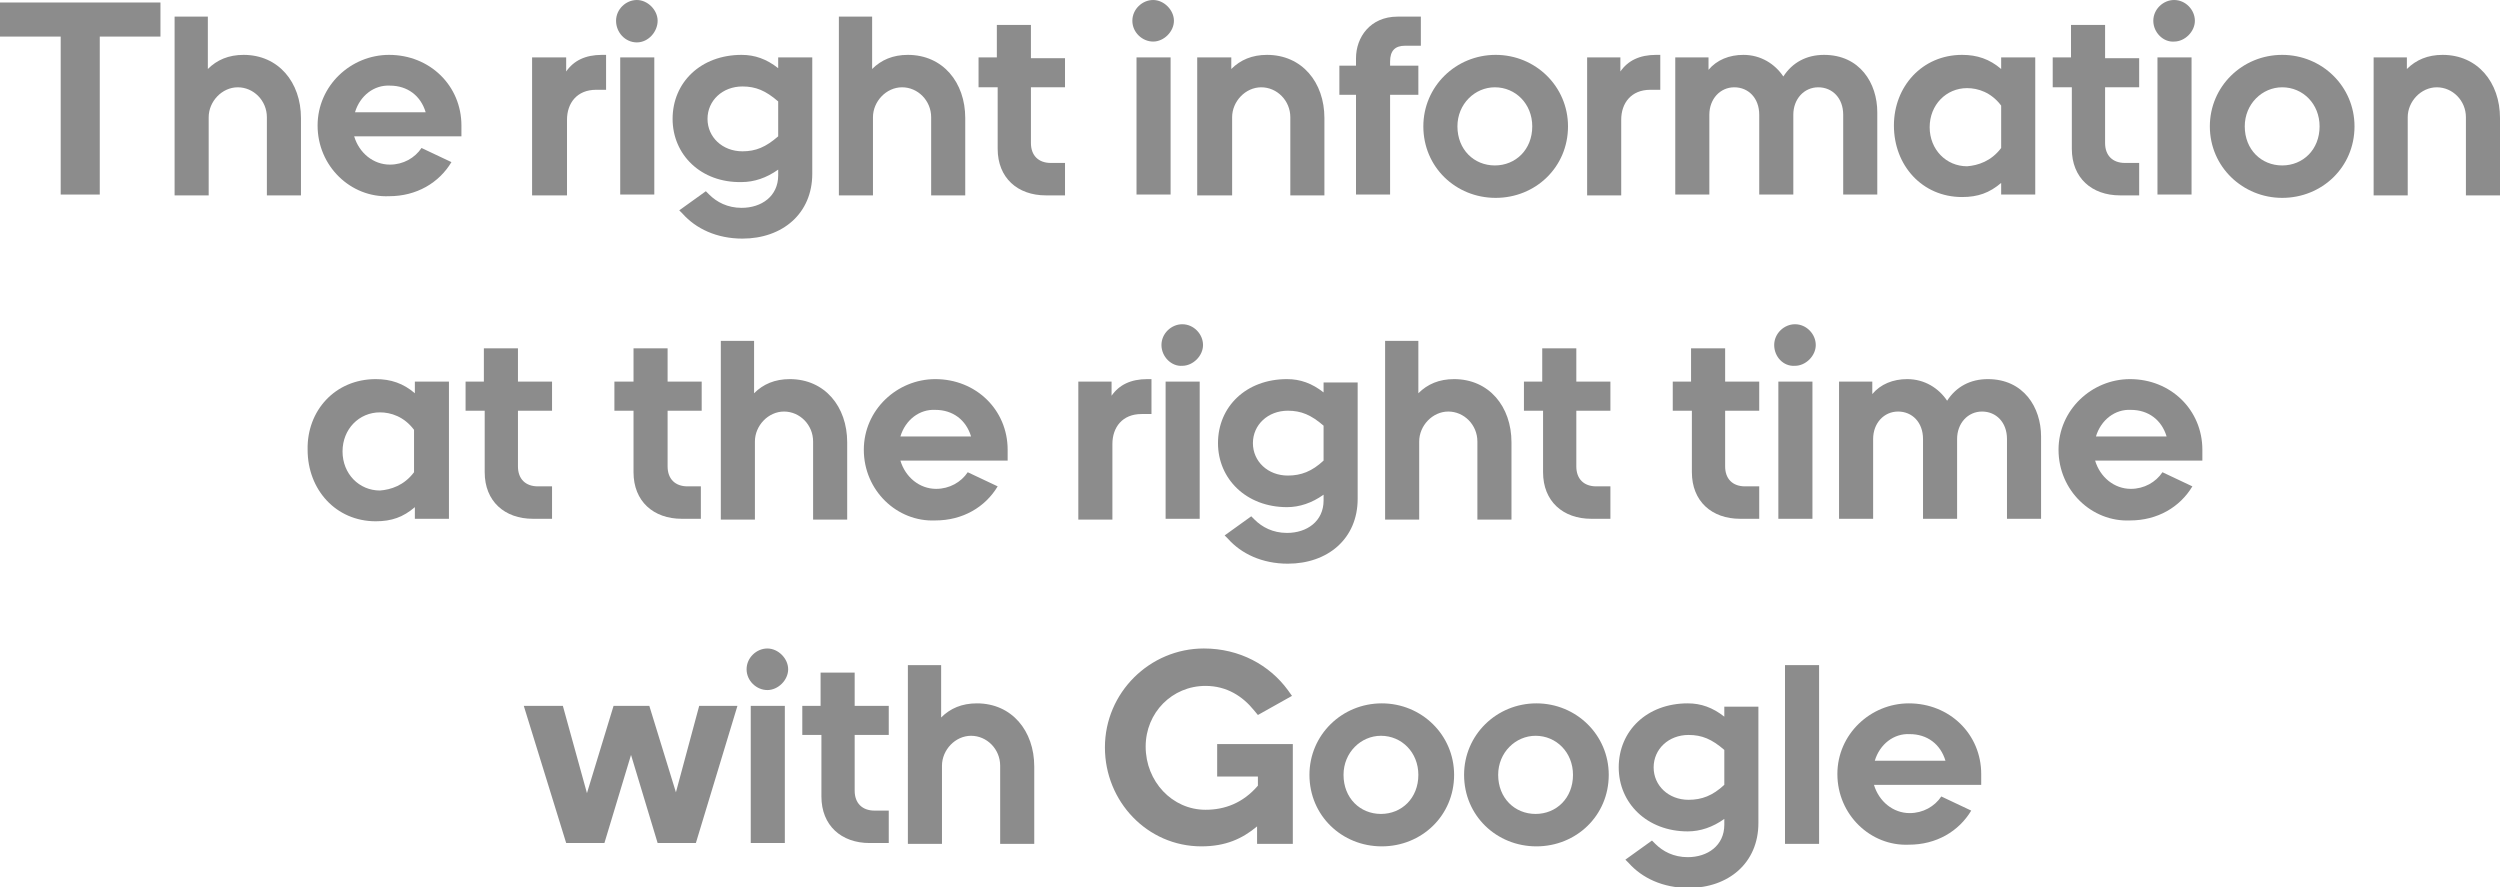 <?xml version="1.0" encoding="utf-8"?>
<!-- Generator: Adobe Illustrator 18.1.1, SVG Export Plug-In . SVG Version: 6.00 Build 0)  -->
<svg version="1.1" id="Layer_1" xmlns="http://www.w3.org/2000/svg" xmlns:xlink="http://www.w3.org/1999/xlink" x="0px" y="0px"
	 viewBox="0 0 300.7 106.7" enable-background="new 0 0 300.7 106.7" xml:space="preserve">
<g>
	<path fill="#8C8C8C" d="M0,0.3h19.3v4.1H12v19H7.3v-19H0V0.3z"/>
	<path fill="#8C8C8C" d="M21,2H25v6.3c1.1-1.1,2.5-1.7,4.3-1.7c4.2,0,6.9,3.3,6.9,7.6v9.3h-4.1v-9.4c0-2-1.6-3.6-3.5-3.6
		c-1.9,0-3.5,1.7-3.5,3.6v9.4H21V2z"/>
	<path fill="#8C8C8C" d="M38.2,15.1c0-4.8,4-8.5,8.6-8.5c4.9,0,8.7,3.7,8.7,8.5v1.3H42.6c0.6,2,2.3,3.4,4.3,3.4c1.6,0,3-0.8,3.8-2
		l3.6,1.7c-1.5,2.5-4.2,4.1-7.5,4.1C42.2,23.8,38.2,20,38.2,15.1z M42.7,13.5h8.5c-0.6-2-2.2-3.2-4.3-3.2
		C45,10.2,43.3,11.5,42.7,13.5z"/>
	<path fill="#8C8C8C" d="M64,6.9h4.1v1.7c0.9-1.3,2.3-2,4.3-2h0.5v4.2h-1.2c-2.3,0-3.5,1.6-3.5,3.6v9.1H64V6.9z"/>
	<path fill="#8C8C8C" d="M74.1,2.5c0-1.4,1.2-2.5,2.5-2.5s2.5,1.2,2.5,2.5S78,5.1,76.6,5.1S74.1,3.9,74.1,2.5z M74.6,6.9h4.1v16.5
		h-4.1V6.9z"/>
	<path fill="#8C8C8C" d="M80.9,14.3c0-4.4,3.4-7.7,8.3-7.7c1.6,0,3,0.5,4.4,1.6V6.9h4.1v14c0,4.8-3.6,7.8-8.4,7.8
		c-3.1,0-5.6-1.2-7.2-3l-0.4-0.4l3.2-2.3l0.4,0.4c0.9,0.9,2.2,1.6,3.9,1.6c2.4,0,4.4-1.4,4.4-3.9v-0.7c-1.4,1-2.9,1.5-4.4,1.5
		C84.3,22,80.9,18.6,80.9,14.3z M93.6,16.4v-4.2c-1.5-1.3-2.7-1.8-4.3-1.8c-2.4,0-4.2,1.7-4.2,3.9s1.8,3.9,4.2,3.9
		C90.9,18.2,92.1,17.7,93.6,16.4z"/>
	<path fill="#8C8C8C" d="M100.8,2h4.1v6.3c1.1-1.1,2.5-1.7,4.3-1.7c4.2,0,6.9,3.3,6.9,7.6v9.3H112v-9.4c0-2-1.6-3.6-3.5-3.6
		c-1.9,0-3.5,1.7-3.5,3.6v9.4h-4.1V2z"/>
	<path fill="#8C8C8C" d="M117.6,6.9h2.3V3h4.1v4h4.1v3.5H124v6.7c0,1.5,0.9,2.4,2.4,2.4h1.7v3.9h-2.3c-3.4,0-5.8-2.1-5.8-5.6v-7.4
		h-2.3V6.9z"/>
	<path fill="#8C8C8C" d="M136.2,2.5c0-1.4,1.2-2.5,2.5-2.5s2.5,1.2,2.5,2.5s-1.2,2.5-2.5,2.5S136.2,3.9,136.2,2.5z M136.7,6.9h4.1
		v16.5h-4.1V6.9z"/>
	<path fill="#8C8C8C" d="M144,6.9h4.1v1.4c1.1-1.1,2.5-1.7,4.3-1.7c4.2,0,6.9,3.3,6.9,7.6v9.3h-4.1v-9.4c0-2-1.6-3.6-3.5-3.6
		c-1.9,0-3.5,1.7-3.5,3.6v9.4H144V6.9z"/>
	<path fill="#8C8C8C" d="M161.1,7.9h2V7c0-2.5,1.7-5,5-5h2.8v3.5h-1.9c-1.2,0-1.8,0.6-1.8,1.9v0.5h3.4v3.5h-3.4v12h-4.1v-12h-2V7.9z
		"/>
	<path fill="#8C8C8C" d="M171.2,15.2c0-4.8,3.9-8.6,8.7-8.6c4.8,0,8.7,3.8,8.7,8.6c0,4.9-3.9,8.6-8.7,8.6
		C175.1,23.8,171.2,20.1,171.2,15.2z M184.3,15.2c0-2.7-2-4.7-4.5-4.7c-2.4,0-4.5,2-4.5,4.7c0,2.8,2,4.7,4.5,4.7
		C182.3,19.9,184.3,18,184.3,15.2z"/>
	<path fill="#8C8C8C" d="M190.8,6.9h4.1v1.7c0.9-1.3,2.3-2,4.3-2h0.5v4.2h-1.2c-2.3,0-3.5,1.6-3.5,3.6v9.1h-4.1V6.9z"/>
	<path fill="#8C8C8C" d="M201.4,6.9h4.1v1.5c1-1.2,2.5-1.8,4.2-1.8c2.1,0,3.8,1.1,4.8,2.6c1.1-1.7,2.8-2.6,4.9-2.6
		c4.3,0,6.4,3.4,6.4,6.9v9.9h-4.1v-9.6c0-2-1.3-3.3-3-3.3c-1.7,0-3,1.4-3,3.3v9.6h-4.1v-9.6c0-2-1.3-3.3-3-3.3c-1.7,0-3,1.4-3,3.3
		v9.6h-4.1V6.9z"/>
	<path fill="#8C8C8C" d="M236,6.6c1.8,0,3.3,0.5,4.7,1.7V6.9h4.1v16.5h-4.1V22c-1.4,1.2-2.8,1.7-4.7,1.7c-4.8,0-8.2-3.8-8.2-8.6
		C227.8,10.4,231.2,6.6,236,6.6z M240.7,17.8v-5.1c-1.2-1.6-2.8-2.1-4.1-2.1c-2.5,0-4.5,2-4.5,4.7c0,2.7,2,4.7,4.5,4.7
		C237.9,19.9,239.5,19.4,240.7,17.8z"/>
	<path fill="#8C8C8C" d="M246.8,6.9h2.3V3h4.1v4h4.1v3.5h-4.1v6.7c0,1.5,0.9,2.4,2.4,2.4h1.7v3.9H255c-3.4,0-5.8-2.1-5.8-5.6v-7.4
		h-2.3V6.9z"/>
	<path fill="#8C8C8C" d="M259,2.5c0-1.4,1.2-2.5,2.5-2.5c1.4,0,2.5,1.2,2.5,2.5s-1.2,2.5-2.5,2.5C260.2,5.1,259,3.9,259,2.5z
		 M259.5,6.9h4.1v16.5h-4.1V6.9z"/>
	<path fill="#8C8C8C" d="M265.8,15.2c0-4.8,3.9-8.6,8.7-8.6c4.8,0,8.7,3.8,8.7,8.6c0,4.9-3.9,8.6-8.7,8.6
		C269.8,23.8,265.8,20.1,265.8,15.2z M279,15.2c0-2.7-2-4.7-4.5-4.7c-2.4,0-4.5,2-4.5,4.7c0,2.8,2,4.7,4.5,4.7
		C277,19.9,279,18,279,15.2z"/>
	<path fill="#8C8C8C" d="M285.4,6.9h4.1v1.4c1.1-1.1,2.5-1.7,4.3-1.7c4.2,0,6.9,3.3,6.9,7.6v9.3h-4.1v-9.4c0-2-1.6-3.6-3.5-3.6
		c-1.9,0-3.5,1.7-3.5,3.6v9.4h-4.1V6.9z"/>
	<path fill="#8C8C8C" d="M45.2,45.6c1.8,0,3.3,0.5,4.7,1.7v-1.4h4.1v16.5h-4.1V61c-1.4,1.2-2.8,1.7-4.7,1.7c-4.8,0-8.2-3.8-8.2-8.6
		C36.9,49.4,40.3,45.6,45.2,45.6z M49.8,56.8v-5.1c-1.2-1.6-2.8-2.1-4.1-2.1c-2.5,0-4.5,2-4.5,4.7c0,2.7,2,4.7,4.5,4.7
		C47,58.9,48.6,58.4,49.8,56.8z"/>
	<path fill="#8C8C8C" d="M55.9,45.9h2.3v-4h4.1v4h4.1v3.5h-4.1v6.7c0,1.5,0.9,2.4,2.4,2.4h1.7v3.9h-2.3c-3.4,0-5.8-2.1-5.8-5.6v-7.4
		h-2.3V45.9z"/>
	<path fill="#8C8C8C" d="M73.9,45.9h2.3v-4h4.1v4h4.1v3.5h-4.1v6.7c0,1.5,0.9,2.4,2.4,2.4h1.6v3.9H82c-3.4,0-5.8-2.1-5.8-5.6v-7.4
		h-2.3V45.9z"/>
	<path fill="#8C8C8C" d="M86.6,41h4.1v6.3c1.1-1.1,2.5-1.7,4.3-1.7c4.2,0,6.9,3.3,6.9,7.6v9.3h-4.1v-9.4c0-2-1.6-3.6-3.5-3.6
		c-1.9,0-3.5,1.7-3.5,3.6v9.4h-4.1V41z"/>
	<path fill="#8C8C8C" d="M103.9,54.1c0-4.8,4-8.5,8.6-8.5c4.9,0,8.7,3.7,8.7,8.5v1.3h-12.9c0.6,2,2.3,3.4,4.3,3.4c1.6,0,3-0.8,3.8-2
		l3.6,1.7c-1.5,2.5-4.2,4.1-7.5,4.1C107.9,62.8,103.9,59,103.9,54.1z M108.3,52.5h8.5c-0.6-2-2.2-3.2-4.3-3.2
		C110.6,49.2,108.9,50.5,108.3,52.5z"/>
	<path fill="#8C8C8C" d="M129.6,45.9h4.1v1.7c0.9-1.3,2.3-2,4.3-2h0.5v4.2h-1.2c-2.3,0-3.5,1.6-3.5,3.6v9.1h-4.1V45.9z"/>
	<path fill="#8C8C8C" d="M139.7,41.5c0-1.4,1.2-2.5,2.5-2.5c1.4,0,2.5,1.2,2.5,2.5s-1.2,2.5-2.5,2.5
		C140.9,44.1,139.7,42.9,139.7,41.5z M140.2,45.9h4.1v16.5h-4.1V45.9z"/>
	<path fill="#8C8C8C" d="M146.5,53.3c0-4.4,3.4-7.7,8.3-7.7c1.6,0,3,0.5,4.4,1.6v-1.2h4.1v14c0,4.8-3.6,7.8-8.4,7.8
		c-3.1,0-5.6-1.2-7.2-3l-0.4-0.4l3.2-2.3l0.4,0.4c0.9,0.9,2.2,1.6,3.9,1.6c2.4,0,4.4-1.4,4.4-3.9v-0.7c-1.4,1-2.9,1.5-4.4,1.5
		C149.9,61,146.5,57.6,146.5,53.3z M159.2,55.4v-4.2c-1.5-1.3-2.7-1.8-4.3-1.8c-2.4,0-4.2,1.7-4.2,3.9s1.8,3.9,4.2,3.9
		C156.5,57.2,157.8,56.7,159.2,55.4z"/>
	<path fill="#8C8C8C" d="M166.5,41h4.1v6.3c1.1-1.1,2.5-1.7,4.3-1.7c4.2,0,6.9,3.3,6.9,7.6v9.3h-4.1v-9.4c0-2-1.6-3.6-3.5-3.6
		c-1.9,0-3.5,1.7-3.5,3.6v9.4h-4.1V41z"/>
	<path fill="#8C8C8C" d="M183.2,45.9h2.3v-4h4.1v4h4.1v3.5h-4.1v6.7c0,1.5,0.9,2.4,2.4,2.4h1.7v3.9h-2.3c-3.4,0-5.8-2.1-5.8-5.6
		v-7.4h-2.3V45.9z"/>
	<path fill="#8C8C8C" d="M201.1,45.9h2.3v-4h4.1v4h4.1v3.5h-4.1v6.7c0,1.5,0.9,2.4,2.4,2.4h1.7v3.9h-2.3c-3.4,0-5.8-2.1-5.8-5.6
		v-7.4h-2.3V45.9z"/>
	<path fill="#8C8C8C" d="M213.4,41.5c0-1.4,1.2-2.5,2.5-2.5c1.4,0,2.5,1.2,2.5,2.5s-1.2,2.5-2.5,2.5
		C214.5,44.1,213.4,42.9,213.4,41.5z M213.9,45.9h4.1v16.5h-4.1V45.9z"/>
	<path fill="#8C8C8C" d="M221.1,45.9h4.1v1.5c1-1.2,2.5-1.8,4.2-1.8c2.1,0,3.8,1.1,4.8,2.6c1.1-1.7,2.8-2.6,4.9-2.6
		c4.3,0,6.4,3.4,6.4,6.9v9.9h-4.1v-9.6c0-2-1.3-3.3-3-3.3c-1.7,0-3,1.4-3,3.3v9.6h-4.1v-9.6c0-2-1.3-3.3-3-3.3c-1.7,0-3,1.4-3,3.3
		v9.6h-4.1V45.9z"/>
	<path fill="#8C8C8C" d="M247.6,54.1c0-4.8,4-8.5,8.6-8.5c4.9,0,8.7,3.7,8.7,8.5v1.3H252c0.6,2,2.3,3.4,4.3,3.4c1.6,0,3-0.8,3.8-2
		l3.6,1.7c-1.5,2.5-4.2,4.1-7.5,4.1C251.6,62.8,247.6,59,247.6,54.1z M252.1,52.5h8.5c-0.6-2-2.2-3.2-4.3-3.2
		C254.4,49.2,252.7,50.5,252.1,52.5z"/>
	<path fill="#8C8C8C" d="M63,84.9h4.7l2.9,10.5l3.2-10.5h4.3l3.2,10.4l2.8-10.4h4.6l-5,16.5h-4.6l-3.2-10.6l-3.2,10.6h-4.6L63,84.9z
		"/>
	<path fill="#8C8C8C" d="M89.8,80.5c0-1.4,1.2-2.5,2.5-2.5s2.5,1.2,2.5,2.5s-1.2,2.5-2.5,2.5S89.8,81.9,89.8,80.5z M90.3,84.9h4.1
		v16.5h-4.1V84.9z"/>
	<path fill="#8C8C8C" d="M96.4,84.9h2.3v-4h4.1v4h4.1v3.5h-4.1v6.7c0,1.5,0.9,2.4,2.4,2.4h1.7v3.9h-2.3c-3.4,0-5.8-2.1-5.8-5.6v-7.4
		h-2.3V84.9z"/>
	<path fill="#8C8C8C" d="M109.1,80h4.1v6.3c1.1-1.1,2.5-1.7,4.3-1.7c4.2,0,6.9,3.3,6.9,7.6v9.3h-4.1v-9.4c0-2-1.6-3.6-3.5-3.6
		c-1.9,0-3.5,1.7-3.5,3.6v9.4h-4.1V80z"/>
	<path fill="#8C8C8C" d="M132.9,89.9c0-6.6,5.4-11.9,11.9-11.9c4.3,0,7.9,2,10.1,5l0.5,0.7l-4.1,2.3l-0.5-0.6
		c-1.3-1.6-3.2-2.9-5.8-2.9c-4,0-7.2,3.2-7.2,7.3c0,4.2,3.2,7.6,7.2,7.6c2.3,0,4.5-0.8,6.3-2.9v-1.1h-4.9v-3.9h9.1v12h-4.3v-2.1
		c-1.8,1.5-3.8,2.4-6.7,2.4C138,101.8,132.9,96.4,132.9,89.9z"/>
	<path fill="#8C8C8C" d="M157.5,93.2c0-4.8,3.9-8.6,8.7-8.6c4.8,0,8.7,3.8,8.7,8.6c0,4.9-3.9,8.6-8.7,8.6S157.5,98.1,157.5,93.2z
		 M170.6,93.2c0-2.7-2-4.7-4.5-4.7c-2.4,0-4.5,2-4.5,4.7c0,2.8,2,4.7,4.5,4.7S170.6,96,170.6,93.2z"/>
	<path fill="#8C8C8C" d="M176.1,93.2c0-4.8,3.9-8.6,8.7-8.6s8.7,3.8,8.7,8.6c0,4.9-3.9,8.6-8.7,8.6S176.1,98.1,176.1,93.2z
		 M189.2,93.2c0-2.7-2-4.7-4.5-4.7c-2.4,0-4.5,2-4.5,4.7c0,2.8,2,4.7,4.5,4.7S189.2,96,189.2,93.2z"/>
	<path fill="#8C8C8C" d="M194.7,92.3c0-4.4,3.4-7.7,8.3-7.7c1.6,0,3,0.5,4.4,1.6v-1.2h4.1v14c0,4.8-3.6,7.8-8.4,7.8
		c-3.1,0-5.6-1.2-7.2-3l-0.4-0.4l3.2-2.3l0.4,0.4c0.9,0.9,2.2,1.6,3.9,1.6c2.4,0,4.4-1.4,4.4-3.9v-0.7c-1.4,1-2.9,1.5-4.4,1.5
		C198.1,100,194.7,96.6,194.7,92.3z M207.4,94.4v-4.2c-1.5-1.3-2.7-1.8-4.3-1.8c-2.4,0-4.2,1.7-4.2,3.9s1.8,3.9,4.2,3.9
		C204.7,96.2,206,95.7,207.4,94.4z"/>
	<path fill="#8C8C8C" d="M214.7,80h4.1v21.5h-4.1V80z"/>
	<path fill="#8C8C8C" d="M221,93.1c0-4.8,4-8.5,8.6-8.5c4.9,0,8.7,3.7,8.7,8.5v1.3h-12.9c0.6,2,2.3,3.4,4.3,3.4c1.6,0,3-0.8,3.8-2
		l3.6,1.7c-1.5,2.5-4.2,4.1-7.5,4.1C225,101.8,221,98,221,93.1z M225.5,91.5h8.5c-0.6-2-2.2-3.2-4.3-3.2
		C227.8,88.2,226.1,89.5,225.5,91.5z"/>
</g>
</svg>
